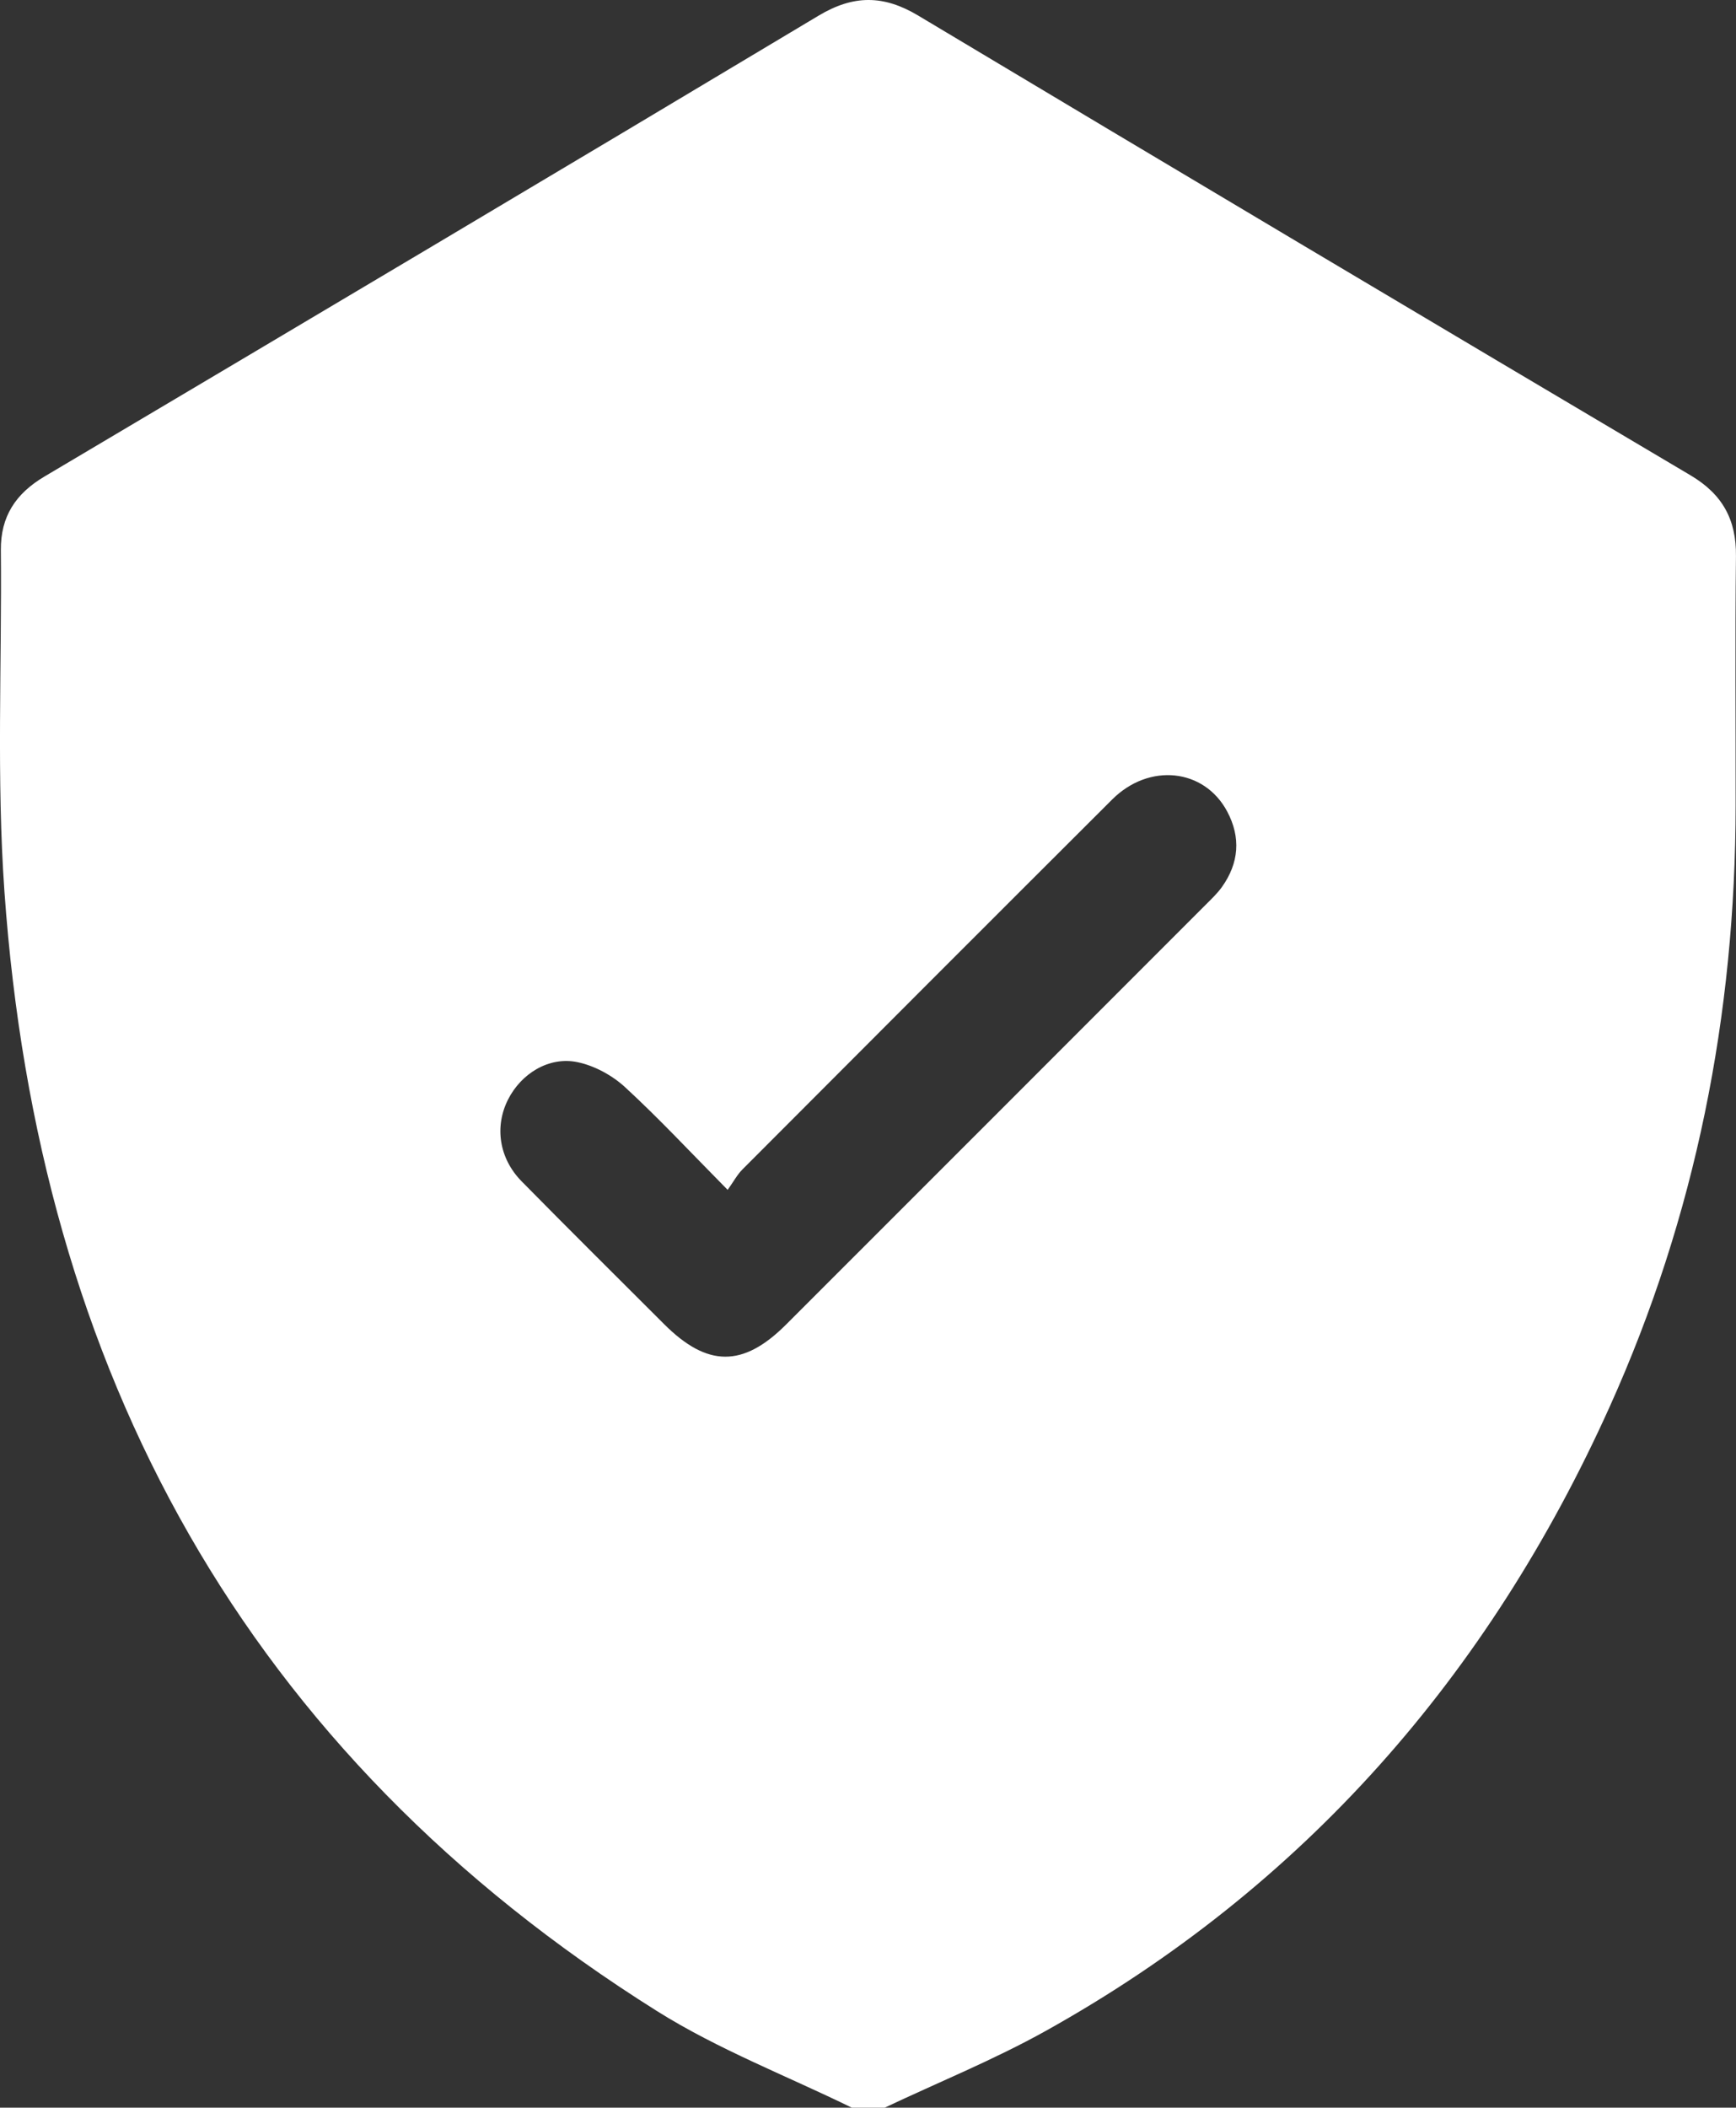 <?xml version="1.0" encoding="UTF-8"?><svg xmlns="http://www.w3.org/2000/svg" viewBox="0 0 420.81 510.62"><rect x="0" y="0" width="420.81" height="510.62" fill="#333333" stroke="none"/><defs><style>.e{fill:#fff;}</style></defs><g id="a"/><g id="b"><g id="c"><g id="d"><path class="e" d="M214.48,510.62h-7.99c-15.77-7.71-32.37-14.09-47.16-23.36C59.37,424.57,9.32,332.21,1.08,216.06c-1.95-27.48-.62-55.2-.87-82.8-.07-8.14,3.59-13.68,10.56-17.81C73.39,78.34,135.98,41.18,198.43,3.79c8.44-5.05,15.72-5.05,24.12-.03,62.32,37.29,124.74,74.4,187.23,111.39,7.75,4.59,11.12,10.73,11.02,19.59-.23,20.12-.06,40.25-.08,60.38-.05,50.7-9.67,99.44-30.55,145.73-29.33,65.01-74.08,116.29-136.7,151.18-12.55,6.99-25.98,12.42-39,18.58Zm-38.1-222.36c-8.88-8.97-16.57-17.25-24.87-24.88-3.12-2.87-7.43-5.21-11.55-6.06-6.92-1.43-13.64,2.79-16.81,9.06-3.3,6.53-2.2,14.22,3.27,19.79,11.43,11.62,23.02,23.09,34.55,34.61,10.48,10.48,19.14,10.53,29.55,.14,33.89-33.86,67.76-67.74,101.63-101.62,1.41-1.41,2.89-2.8,4.04-4.4,4.15-5.81,4.63-12.03,1.28-18.31-5.57-10.43-18.92-11.84-27.88-2.9-29.92,29.83-59.78,59.72-89.63,89.63-1.27,1.28-2.15,2.95-3.58,4.95Z"/></g></g></g></svg>